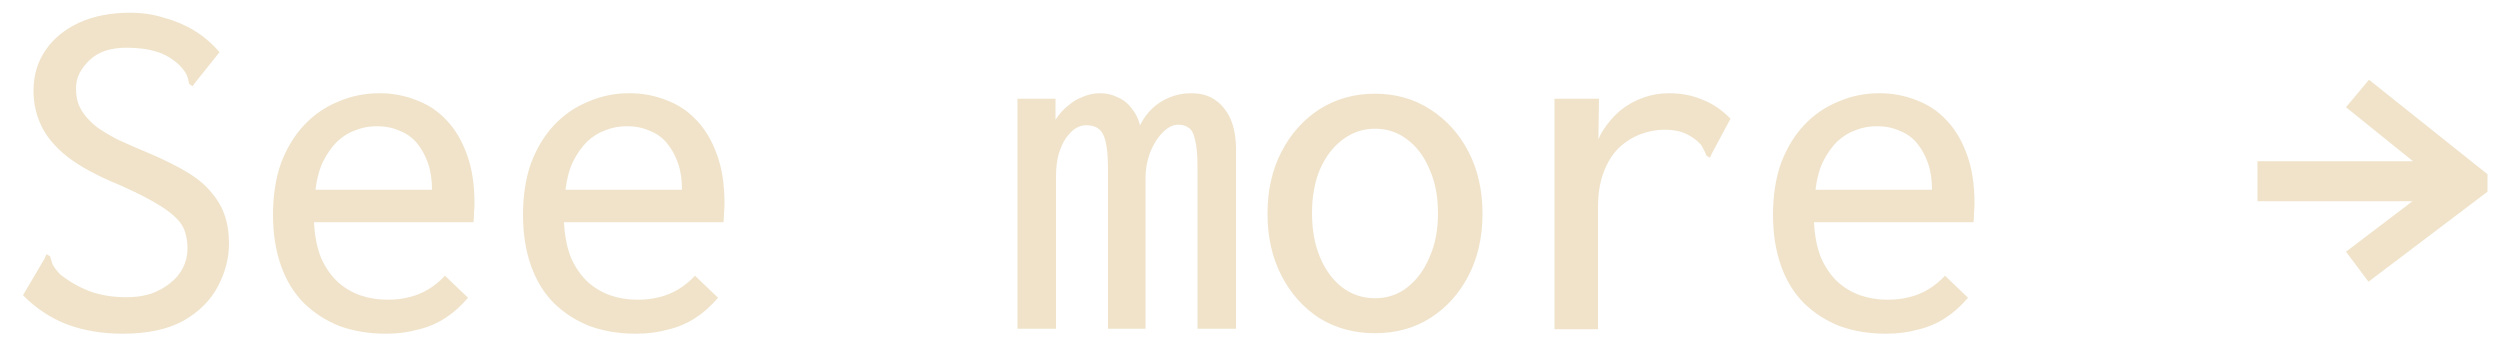 <svg width="70" height="10" viewBox="0 0 70 10" fill="none" xmlns="http://www.w3.org/2000/svg">
<path d="M3.43 9.344C2.861 9.344 2.338 9.255 1.862 9.078C1.395 8.892 0.989 8.621 0.644 8.266L1.246 7.244L1.302 7.118L1.4 7.174C1.419 7.239 1.442 7.314 1.47 7.398C1.507 7.473 1.577 7.566 1.68 7.678C1.923 7.874 2.198 8.033 2.506 8.154C2.814 8.266 3.159 8.322 3.542 8.322C3.794 8.322 4.023 8.29 4.228 8.224C4.433 8.149 4.611 8.052 4.76 7.93C4.919 7.809 5.04 7.664 5.124 7.496C5.208 7.328 5.25 7.146 5.25 6.95C5.25 6.801 5.231 6.665 5.194 6.544C5.166 6.423 5.11 6.311 5.026 6.208C4.942 6.106 4.83 6.003 4.69 5.9C4.55 5.798 4.368 5.686 4.144 5.564C3.92 5.443 3.649 5.312 3.332 5.172C2.735 4.929 2.259 4.673 1.904 4.402C1.559 4.131 1.311 3.842 1.162 3.534C1.013 3.226 0.938 2.895 0.938 2.54C0.938 2.111 1.05 1.733 1.274 1.406C1.498 1.079 1.811 0.823 2.212 0.636C2.623 0.449 3.099 0.356 3.64 0.356C3.976 0.356 4.293 0.403 4.592 0.496C4.9 0.58 5.185 0.701 5.446 0.86C5.707 1.019 5.941 1.22 6.146 1.462L5.474 2.302L5.39 2.414L5.292 2.344C5.283 2.269 5.264 2.195 5.236 2.12C5.208 2.046 5.143 1.952 5.04 1.84C4.835 1.644 4.615 1.514 4.382 1.448C4.149 1.373 3.869 1.336 3.542 1.336C3.327 1.336 3.131 1.364 2.954 1.42C2.786 1.476 2.641 1.56 2.52 1.672C2.399 1.784 2.301 1.91 2.226 2.05C2.161 2.181 2.128 2.321 2.128 2.47C2.128 2.619 2.147 2.755 2.184 2.876C2.221 2.988 2.282 3.1 2.366 3.212C2.45 3.324 2.567 3.441 2.716 3.562C2.875 3.674 3.071 3.791 3.304 3.912C3.547 4.024 3.836 4.15 4.172 4.29C4.611 4.477 4.975 4.659 5.264 4.836C5.553 5.013 5.777 5.205 5.936 5.41C6.104 5.606 6.225 5.821 6.3 6.054C6.375 6.278 6.412 6.535 6.412 6.824C6.412 7.226 6.309 7.622 6.104 8.014C5.899 8.406 5.577 8.728 5.138 8.98C4.699 9.223 4.13 9.344 3.43 9.344ZM10.808 9.344C10.341 9.344 9.912 9.274 9.52 9.134C9.137 8.985 8.801 8.77 8.512 8.49C8.232 8.21 8.017 7.86 7.868 7.44C7.719 7.02 7.644 6.544 7.644 6.012C7.644 5.471 7.719 4.99 7.868 4.57C8.027 4.15 8.241 3.796 8.512 3.506C8.783 3.217 9.1 2.998 9.464 2.848C9.828 2.689 10.215 2.61 10.626 2.61C10.99 2.61 11.335 2.675 11.662 2.806C11.989 2.928 12.269 3.114 12.502 3.366C12.745 3.618 12.936 3.94 13.076 4.332C13.216 4.715 13.286 5.168 13.286 5.69C13.286 5.774 13.281 5.867 13.272 5.97C13.272 6.064 13.267 6.147 13.258 6.222H8.792C8.811 6.605 8.876 6.936 8.988 7.216C9.109 7.487 9.263 7.711 9.45 7.888C9.637 8.056 9.847 8.182 10.08 8.266C10.323 8.35 10.579 8.392 10.85 8.392C11.065 8.392 11.265 8.369 11.452 8.322C11.648 8.275 11.83 8.201 11.998 8.098C12.166 7.995 12.32 7.87 12.46 7.72L13.104 8.336C12.917 8.56 12.703 8.752 12.46 8.91C12.227 9.059 11.97 9.167 11.69 9.232C11.419 9.307 11.125 9.344 10.808 9.344ZM8.834 5.312H12.096C12.096 5.032 12.059 4.785 11.984 4.57C11.909 4.356 11.807 4.169 11.676 4.01C11.545 3.852 11.382 3.735 11.186 3.66C10.999 3.576 10.789 3.534 10.556 3.534C10.341 3.534 10.141 3.571 9.954 3.646C9.767 3.712 9.595 3.819 9.436 3.968C9.287 4.117 9.156 4.304 9.044 4.528C8.941 4.743 8.871 5.004 8.834 5.312ZM17.808 9.344C17.341 9.344 16.912 9.274 16.52 9.134C16.137 8.985 15.801 8.77 15.512 8.49C15.232 8.21 15.017 7.86 14.868 7.44C14.719 7.02 14.644 6.544 14.644 6.012C14.644 5.471 14.719 4.99 14.868 4.57C15.027 4.15 15.241 3.796 15.512 3.506C15.783 3.217 16.1 2.998 16.464 2.848C16.828 2.689 17.215 2.61 17.626 2.61C17.99 2.61 18.335 2.675 18.662 2.806C18.989 2.928 19.269 3.114 19.502 3.366C19.745 3.618 19.936 3.94 20.076 4.332C20.216 4.715 20.286 5.168 20.286 5.69C20.286 5.774 20.281 5.867 20.272 5.97C20.272 6.064 20.267 6.147 20.258 6.222H15.792C15.811 6.605 15.876 6.936 15.988 7.216C16.109 7.487 16.263 7.711 16.45 7.888C16.637 8.056 16.847 8.182 17.08 8.266C17.323 8.35 17.579 8.392 17.85 8.392C18.065 8.392 18.265 8.369 18.452 8.322C18.648 8.275 18.83 8.201 18.998 8.098C19.166 7.995 19.32 7.87 19.46 7.72L20.104 8.336C19.917 8.56 19.703 8.752 19.46 8.91C19.227 9.059 18.97 9.167 18.69 9.232C18.419 9.307 18.125 9.344 17.808 9.344ZM15.834 5.312H19.096C19.096 5.032 19.059 4.785 18.984 4.57C18.909 4.356 18.807 4.169 18.676 4.01C18.545 3.852 18.382 3.735 18.186 3.66C17.999 3.576 17.789 3.534 17.556 3.534C17.341 3.534 17.141 3.571 16.954 3.646C16.767 3.712 16.595 3.819 16.436 3.968C16.287 4.117 16.156 4.304 16.044 4.528C15.941 4.743 15.871 5.004 15.834 5.312ZM28.49 9.204V2.764H29.554V3.352C29.657 3.193 29.773 3.063 29.904 2.96C30.035 2.848 30.175 2.764 30.324 2.708C30.483 2.643 30.641 2.61 30.8 2.61C30.977 2.61 31.141 2.647 31.29 2.722C31.449 2.788 31.579 2.89 31.682 3.03C31.794 3.161 31.873 3.32 31.92 3.506C32.013 3.32 32.13 3.161 32.27 3.03C32.41 2.9 32.573 2.797 32.76 2.722C32.947 2.647 33.143 2.61 33.348 2.61C33.572 2.61 33.763 2.652 33.922 2.736C34.081 2.82 34.211 2.937 34.314 3.086C34.426 3.236 34.505 3.417 34.552 3.632C34.599 3.847 34.617 4.08 34.608 4.332V9.204H33.53V4.696C33.53 4.341 33.507 4.08 33.46 3.912C33.423 3.735 33.362 3.623 33.278 3.576C33.203 3.52 33.11 3.492 32.998 3.492C32.839 3.492 32.69 3.567 32.55 3.716C32.41 3.856 32.293 4.043 32.2 4.276C32.116 4.5 32.074 4.738 32.074 4.99V9.204H31.024V4.766C31.024 4.262 30.977 3.926 30.884 3.758C30.8 3.59 30.641 3.506 30.408 3.506C30.305 3.506 30.203 3.539 30.1 3.604C30.007 3.67 29.918 3.763 29.834 3.884C29.759 3.996 29.694 4.146 29.638 4.332C29.591 4.51 29.568 4.71 29.568 4.934V9.204H28.49ZM38.5 9.33C37.921 9.33 37.403 9.19 36.946 8.91C36.498 8.621 36.143 8.224 35.882 7.72C35.621 7.216 35.49 6.638 35.49 5.984C35.49 5.331 35.621 4.752 35.882 4.248C36.143 3.744 36.498 3.348 36.946 3.058C37.403 2.769 37.921 2.624 38.5 2.624C39.079 2.624 39.592 2.769 40.04 3.058C40.497 3.348 40.857 3.744 41.118 4.248C41.379 4.752 41.51 5.331 41.51 5.984C41.51 6.638 41.379 7.216 41.118 7.72C40.857 8.224 40.497 8.621 40.04 8.91C39.592 9.19 39.079 9.33 38.5 9.33ZM38.5 8.35C38.845 8.35 39.149 8.248 39.41 8.042C39.671 7.837 39.877 7.557 40.026 7.202C40.185 6.848 40.264 6.437 40.264 5.97C40.264 5.503 40.185 5.093 40.026 4.738C39.877 4.383 39.671 4.108 39.41 3.912C39.149 3.707 38.845 3.604 38.5 3.604C38.164 3.604 37.861 3.707 37.59 3.912C37.329 4.108 37.119 4.383 36.96 4.738C36.811 5.093 36.736 5.503 36.736 5.97C36.736 6.437 36.811 6.848 36.96 7.202C37.109 7.557 37.315 7.837 37.576 8.042C37.847 8.248 38.155 8.35 38.5 8.35ZM43.526 2.764H44.772L44.744 4.612L44.59 4.444C44.646 4.155 44.739 3.898 44.87 3.674C45.01 3.45 45.173 3.259 45.36 3.1C45.556 2.942 45.771 2.82 46.004 2.736C46.237 2.652 46.48 2.61 46.732 2.61C47.077 2.61 47.39 2.671 47.67 2.792C47.959 2.904 48.221 3.082 48.454 3.324L47.936 4.29L47.88 4.416L47.782 4.36C47.754 4.285 47.721 4.215 47.684 4.15C47.656 4.075 47.581 3.991 47.46 3.898C47.32 3.796 47.185 3.725 47.054 3.688C46.923 3.651 46.774 3.632 46.606 3.632C46.382 3.632 46.158 3.674 45.934 3.758C45.71 3.842 45.505 3.973 45.318 4.15C45.141 4.327 45.001 4.556 44.898 4.836C44.795 5.107 44.744 5.429 44.744 5.802V9.218H43.526V2.764ZM52.808 9.344C52.341 9.344 51.912 9.274 51.52 9.134C51.137 8.985 50.801 8.77 50.512 8.49C50.232 8.21 50.017 7.86 49.868 7.44C49.719 7.02 49.644 6.544 49.644 6.012C49.644 5.471 49.719 4.99 49.868 4.57C50.027 4.15 50.241 3.796 50.512 3.506C50.783 3.217 51.1 2.998 51.464 2.848C51.828 2.689 52.215 2.61 52.626 2.61C52.99 2.61 53.335 2.675 53.662 2.806C53.989 2.928 54.269 3.114 54.502 3.366C54.745 3.618 54.936 3.94 55.076 4.332C55.216 4.715 55.286 5.168 55.286 5.69C55.286 5.774 55.281 5.867 55.272 5.97C55.272 6.064 55.267 6.147 55.258 6.222H50.792C50.811 6.605 50.876 6.936 50.988 7.216C51.109 7.487 51.263 7.711 51.45 7.888C51.637 8.056 51.847 8.182 52.08 8.266C52.323 8.35 52.579 8.392 52.85 8.392C53.065 8.392 53.265 8.369 53.452 8.322C53.648 8.275 53.83 8.201 53.998 8.098C54.166 7.995 54.32 7.87 54.46 7.72L55.104 8.336C54.917 8.56 54.703 8.752 54.46 8.91C54.227 9.059 53.97 9.167 53.69 9.232C53.419 9.307 53.125 9.344 52.808 9.344ZM50.834 5.312H54.096C54.096 5.032 54.059 4.785 53.984 4.57C53.909 4.356 53.807 4.169 53.676 4.01C53.545 3.852 53.382 3.735 53.186 3.66C52.999 3.576 52.789 3.534 52.556 3.534C52.341 3.534 52.141 3.571 51.954 3.646C51.767 3.712 51.595 3.819 51.436 3.968C51.287 4.117 51.156 4.304 51.044 4.528C50.941 4.743 50.871 5.004 50.834 5.312ZM63.21 4.514H67.564L65.688 3.002L66.332 2.232L69.65 4.878V5.368L66.318 7.888L65.688 7.048L67.55 5.634H63.21V4.514Z" fill="#F0E3CA"/>
</svg>
